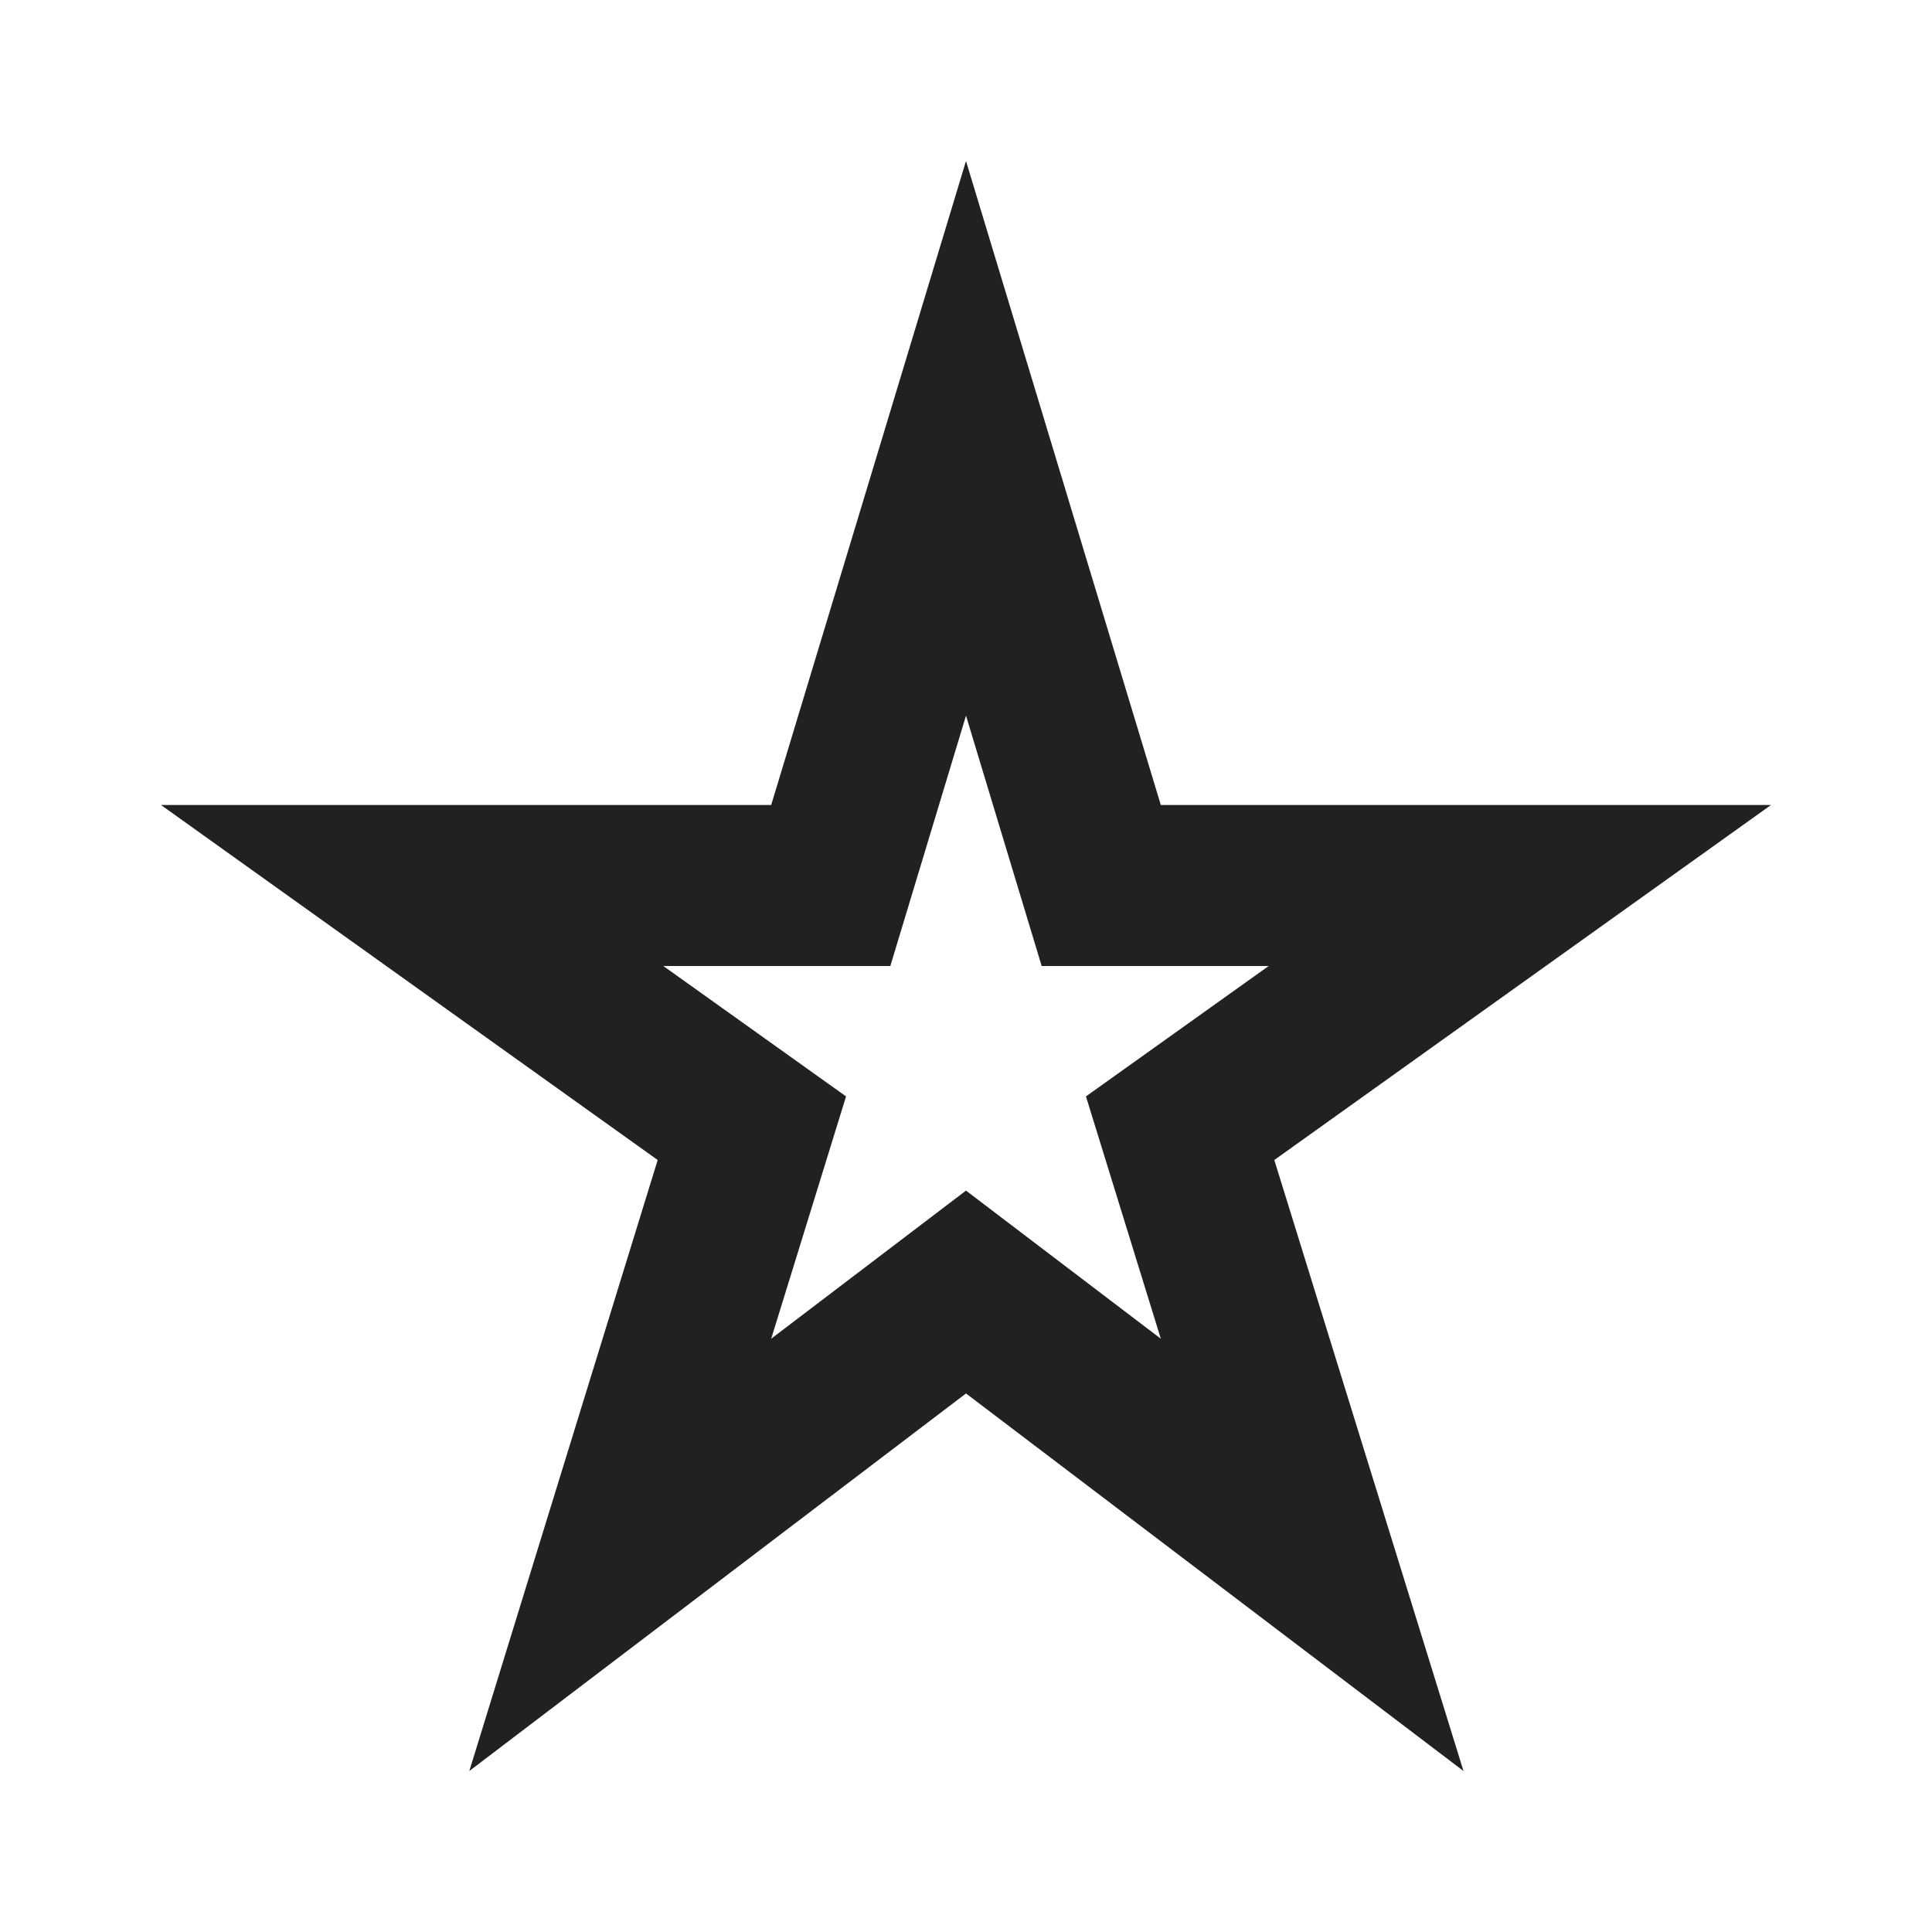 <?xml version="1.0" encoding="UTF-8"?>
<!DOCTYPE svg PUBLIC "-//W3C//DTD SVG 1.1//EN" "http://www.w3.org/Graphics/SVG/1.1/DTD/svg11.dtd">
<svg version="1.1" id="Layer_1" xmlns="http://www.w3.org/2000/svg" xmlns:xlink="http://www.w3.org/1999/xlink" x="0px" y="0px" width="24px" height="24px" viewBox="0 0 24 24" enable-background="new 0 0 24 24" xml:space="preserve">
  <g id="icon">
    <path d="M12,8.89L12.94,12h2.82l-2.27,1.62l0.93,3.01L12,14.79l-2.42,1.84l0.93,-3.01L8.24,12h2.82L12,8.89M12,2l-2.42,8H2l6.17,4.41L5.83,22L12,17.31L18.18,22l-2.35,-7.59L22,10h-7.58L12,2L12,2z" fill="#212121"/>
  </g>
</svg>
